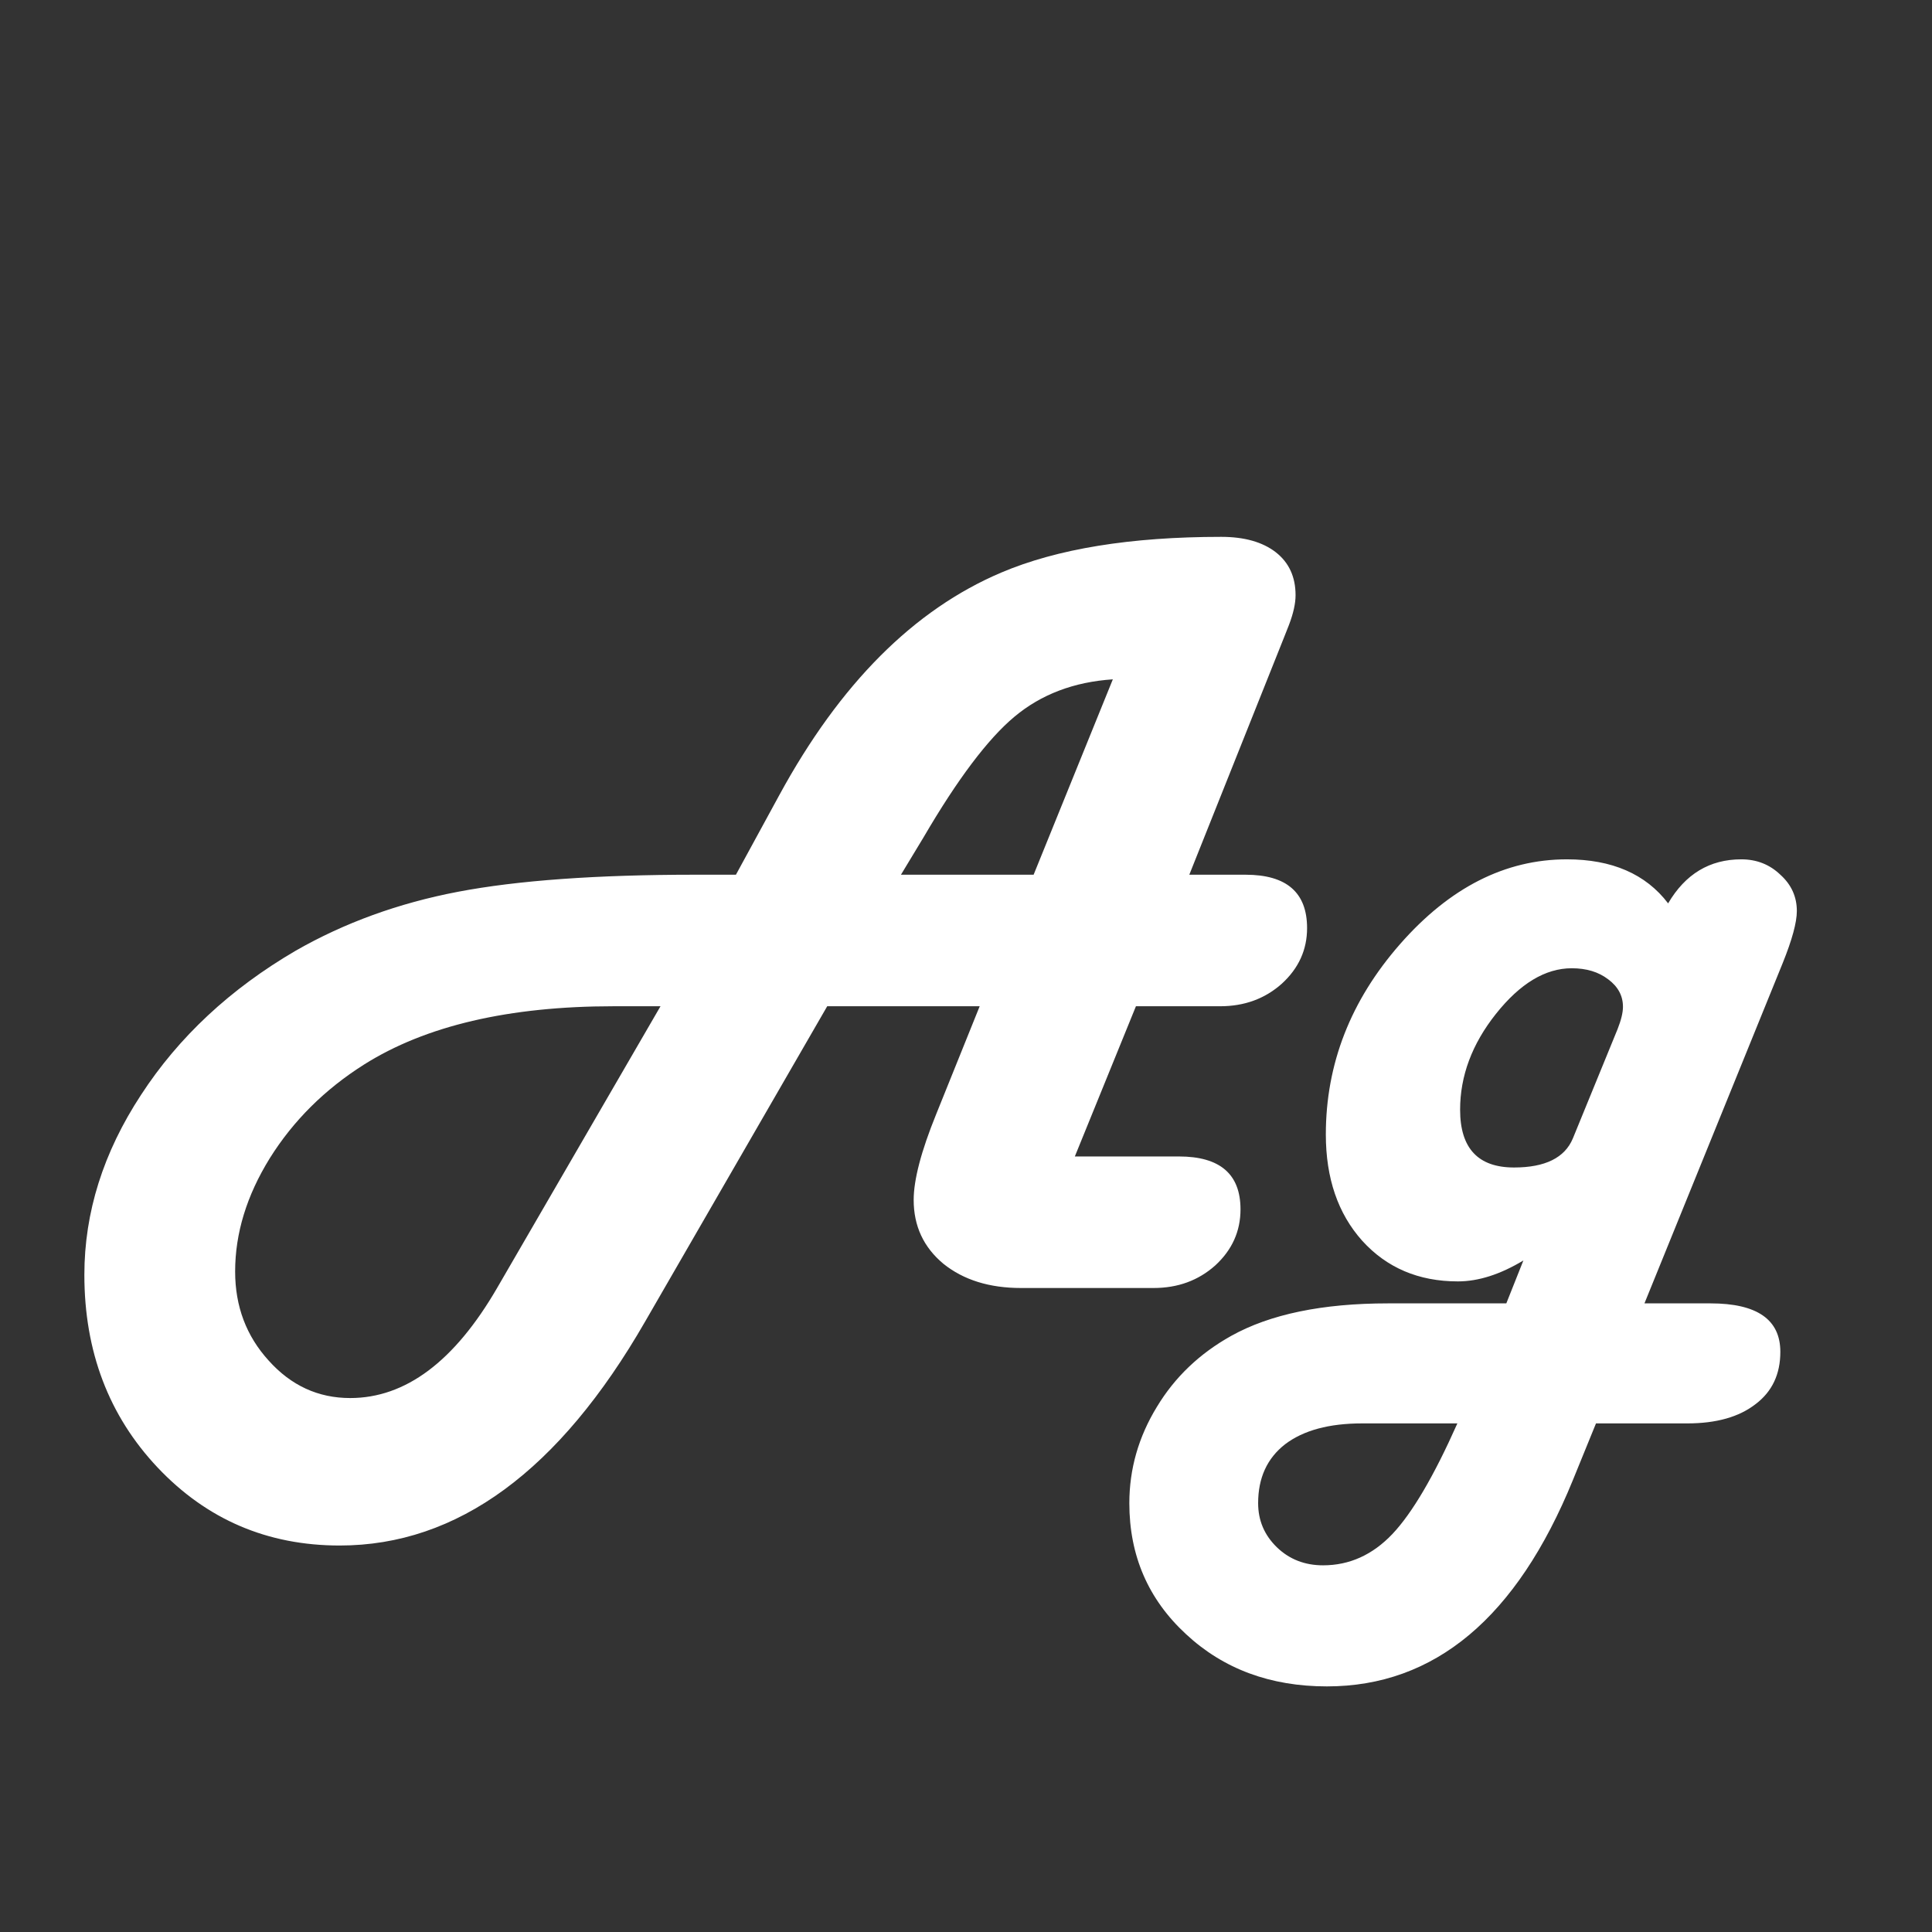 <svg width="24" height="24" viewBox="0 0 24 24" fill="none" xmlns="http://www.w3.org/2000/svg">
<rect x="0" y="0" width="24" height="24" fill="#333333" stroke="none"/>
<path d="M12.17 12.5H10.276L8.014 16.417C6.947 18.272 5.683 19.199 4.22 19.199C3.322 19.199 2.568 18.876 1.957 18.229C1.351 17.586 1.048 16.788 1.048 15.836C1.048 15.061 1.283 14.316 1.752 13.601C2.221 12.88 2.862 12.284 3.673 11.81C4.279 11.463 4.951 11.219 5.689 11.078C6.428 10.937 7.41 10.866 8.636 10.866H9.142L9.682 9.875C10.434 8.494 11.352 7.574 12.437 7.113C13.134 6.817 14.045 6.669 15.171 6.669C15.458 6.669 15.684 6.733 15.848 6.86C16.012 6.988 16.094 7.166 16.094 7.394C16.094 7.498 16.066 7.621 16.012 7.763L15.95 7.92L14.774 10.866H15.294H15.472C15.982 10.866 16.237 11.087 16.237 11.529C16.237 11.798 16.133 12.028 15.923 12.22C15.713 12.407 15.458 12.5 15.157 12.5H14.973H14.111L13.352 14.366H14.467H14.645C15.155 14.366 15.41 14.585 15.41 15.023C15.41 15.296 15.305 15.528 15.096 15.72C14.886 15.907 14.631 16 14.33 16H14.146H12.683C12.291 16 11.969 15.9 11.719 15.699C11.473 15.494 11.35 15.23 11.35 14.906C11.35 14.656 11.443 14.3 11.63 13.84L12.17 12.5ZM12.84 10.866L13.824 8.439C13.341 8.471 12.933 8.626 12.601 8.904C12.273 9.178 11.896 9.677 11.473 10.401L11.192 10.866H12.84ZM8.205 12.5H7.624C6.321 12.5 5.286 12.742 4.521 13.225C4.033 13.534 3.643 13.922 3.352 14.387C3.064 14.852 2.921 15.321 2.921 15.795C2.921 16.228 3.06 16.597 3.338 16.902C3.616 17.212 3.953 17.367 4.35 17.367C5.038 17.367 5.646 16.912 6.175 16L8.205 12.5ZM20.428 16.191H21.248C21.827 16.191 22.116 16.392 22.116 16.793C22.116 17.071 22.014 17.287 21.809 17.442C21.604 17.602 21.321 17.682 20.961 17.682H19.826L19.539 18.386C18.842 20.095 17.823 20.949 16.483 20.949C15.782 20.949 15.198 20.733 14.733 20.3C14.264 19.867 14.029 19.325 14.029 18.673C14.029 18.249 14.143 17.85 14.371 17.477C14.594 17.107 14.902 16.814 15.294 16.595C15.777 16.326 16.426 16.191 17.242 16.191H18.712L18.924 15.658C18.637 15.831 18.366 15.918 18.11 15.918C17.623 15.918 17.226 15.749 16.921 15.412C16.62 15.075 16.47 14.635 16.47 14.093C16.47 13.218 16.777 12.429 17.393 11.727C18.008 11.026 18.698 10.675 19.464 10.675C20.024 10.675 20.444 10.857 20.722 11.222C20.936 10.857 21.239 10.675 21.631 10.675C21.822 10.675 21.984 10.739 22.116 10.866C22.253 10.989 22.321 11.14 22.321 11.317C22.321 11.459 22.262 11.675 22.144 11.967L20.428 16.191ZM19.539 14.141L20.093 12.787C20.138 12.673 20.161 12.58 20.161 12.507C20.161 12.37 20.1 12.256 19.977 12.165C19.858 12.074 19.708 12.028 19.525 12.028C19.197 12.028 18.883 12.217 18.582 12.596C18.286 12.969 18.138 13.366 18.138 13.785C18.138 14.264 18.361 14.503 18.808 14.503C19.195 14.503 19.439 14.382 19.539 14.141ZM18.104 17.682H16.921C16.511 17.682 16.192 17.768 15.964 17.941C15.741 18.115 15.629 18.358 15.629 18.673C15.629 18.887 15.706 19.069 15.861 19.22C16.016 19.37 16.208 19.445 16.436 19.445C16.764 19.445 17.051 19.315 17.297 19.056C17.543 18.796 17.812 18.338 18.104 17.682Z" fill="white"/>
</svg>
